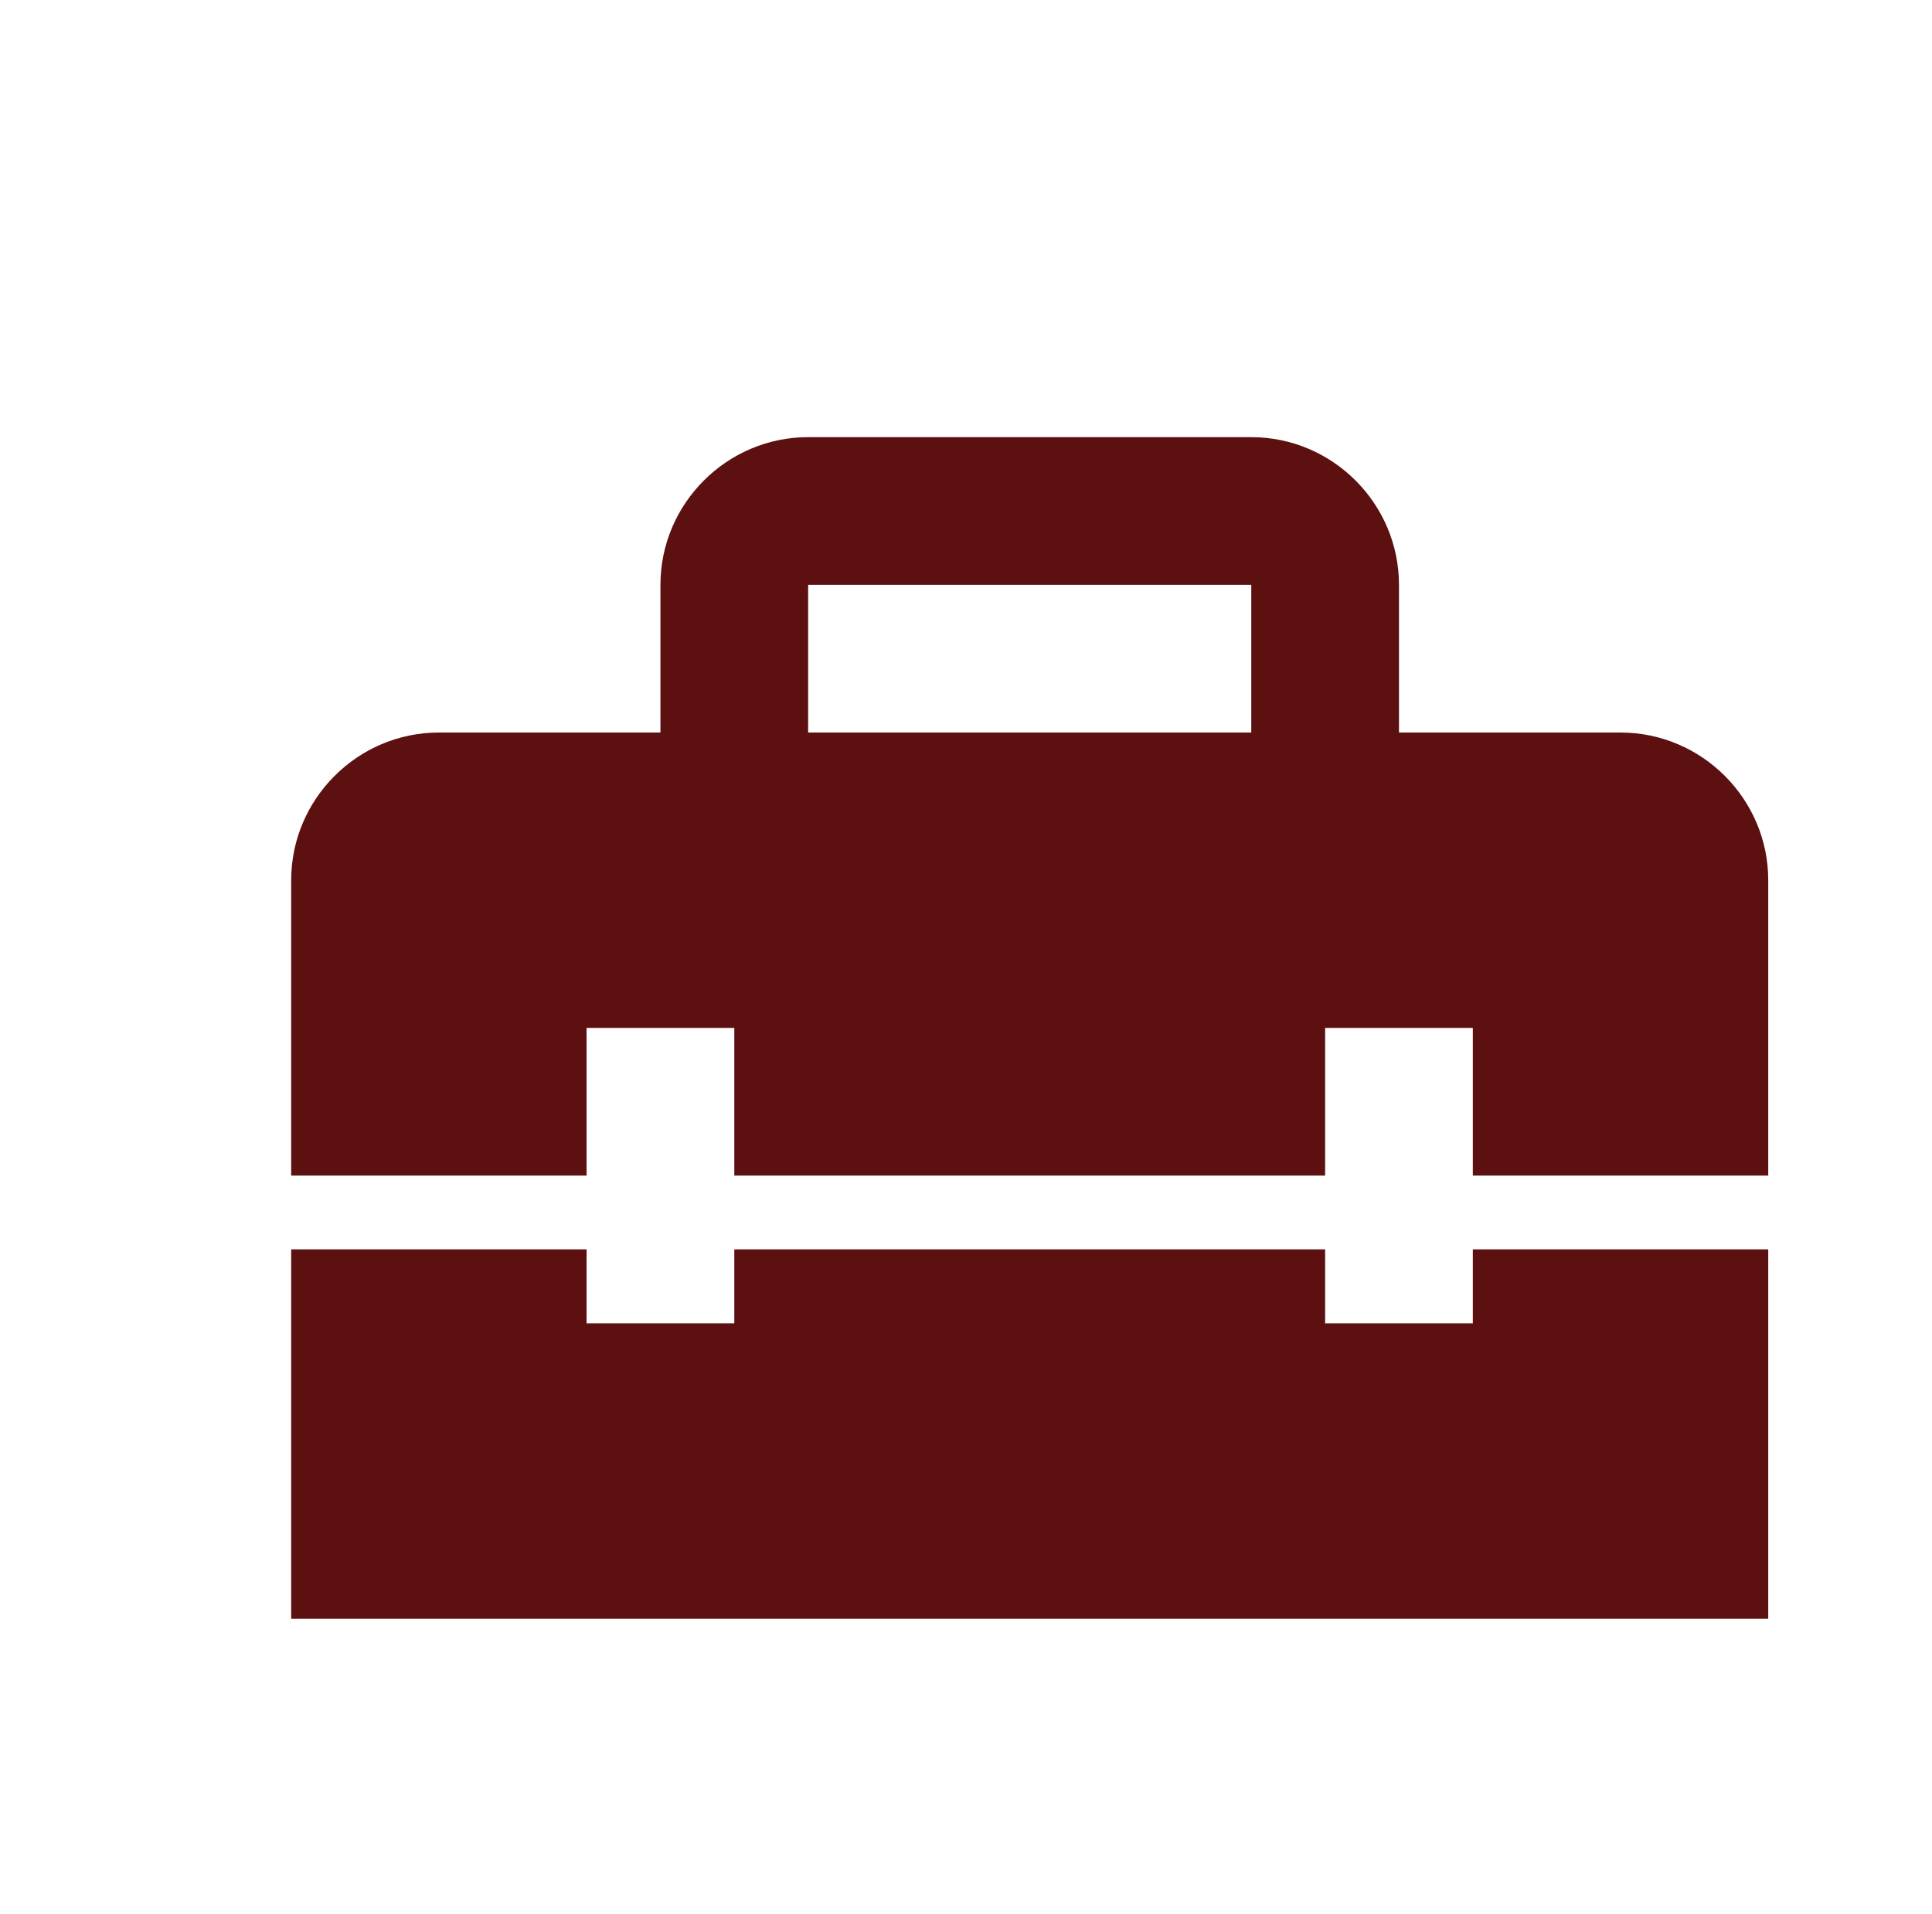 <svg width="109" height="108" viewBox="0 0 109 108" fill="none" xmlns="http://www.w3.org/2000/svg">
<path d="M83.094 74.666H74.761V70.499H41.428V74.666H33.094V70.499H16.428V91.333H99.761V70.499H83.094V74.666ZM91.428 41.333H78.928V32.999C78.928 28.416 75.178 24.666 70.594 24.666H45.594C41.011 24.666 37.261 28.416 37.261 32.999V41.333H24.761C20.178 41.333 16.428 45.083 16.428 49.666V66.333H33.094V57.999H41.428V66.333H74.761V57.999H83.094V66.333H99.761V49.666C99.761 45.083 96.011 41.333 91.428 41.333ZM70.594 41.333H45.594V32.999H70.594V41.333Z" fill="#5C1010"/>
</svg>
